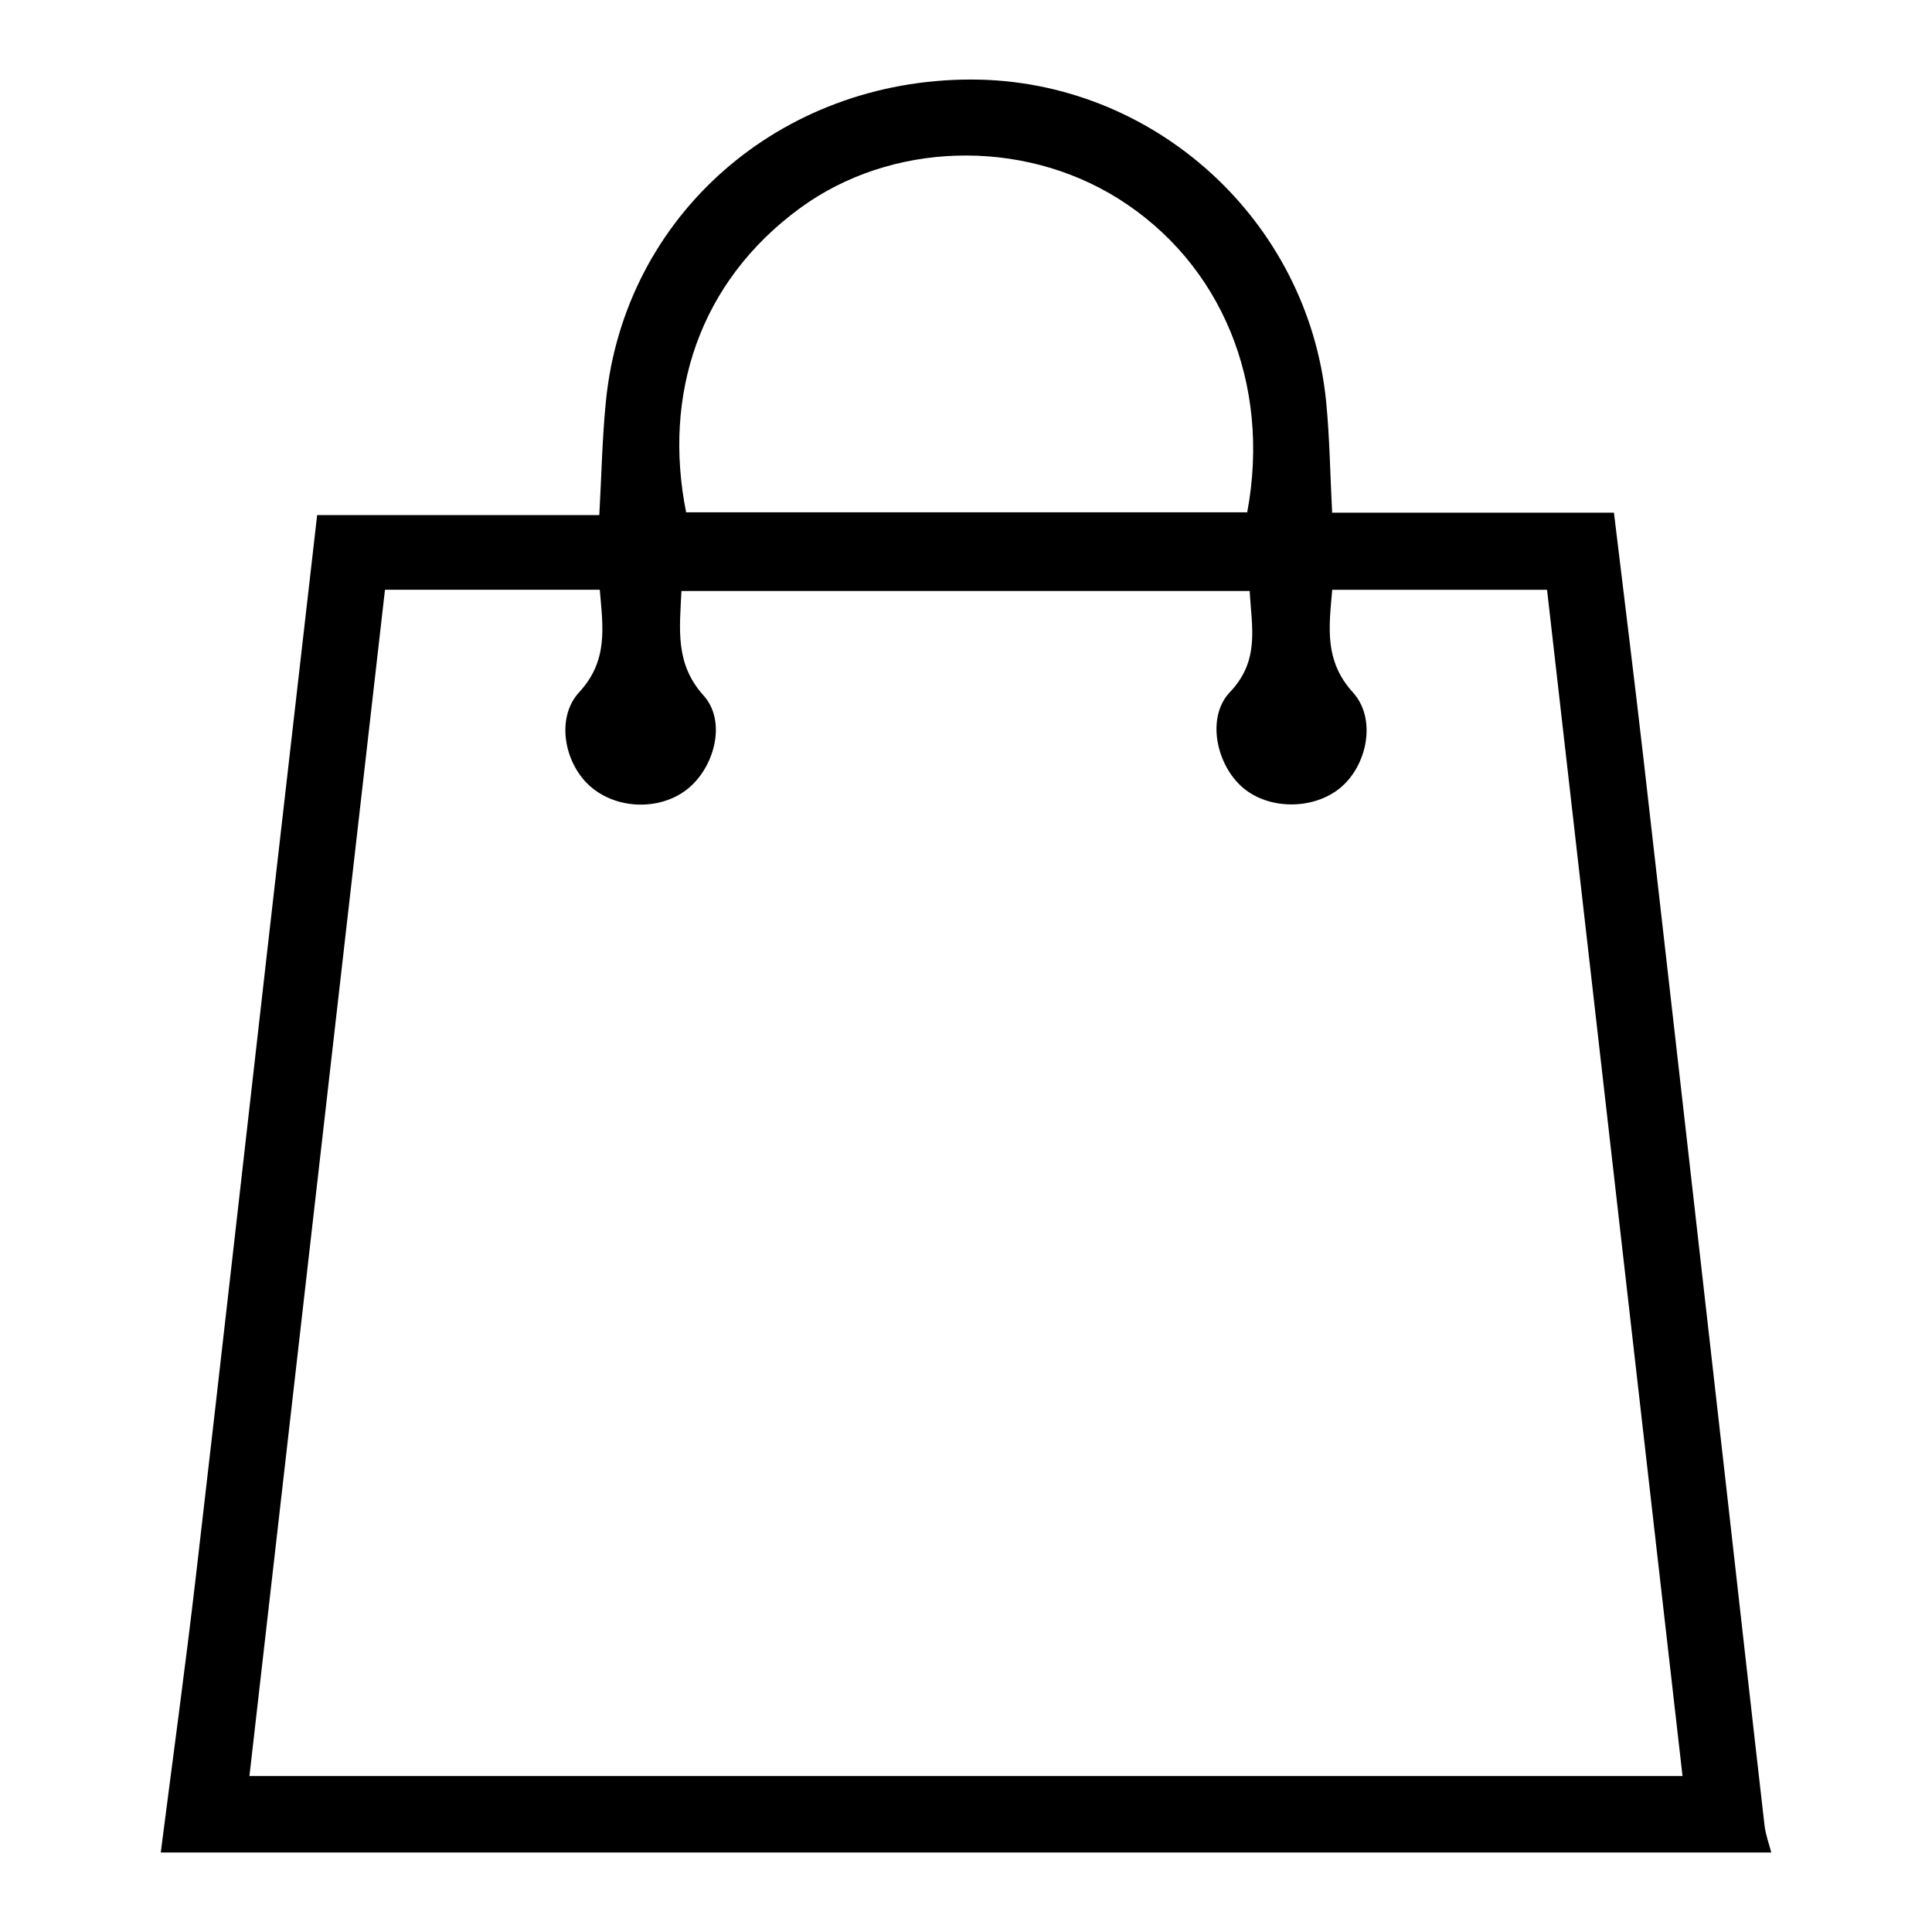 <?xml version="1.0" encoding="utf-8"?>
<!-- Generator: Adobe Illustrator 16.0.0, SVG Export Plug-In . SVG Version: 6.00 Build 0)  -->
<!DOCTYPE svg PUBLIC "-//W3C//DTD SVG 1.1//EN" "http://www.w3.org/Graphics/SVG/1.1/DTD/svg11.dtd">
<svg version="1.1" id="圖層_1" xmlns="http://www.w3.org/2000/svg" xmlns:xlink="http://www.w3.org/1999/xlink" x="0px" y="0px"
	 width="200px" height="200px" viewBox="0 0 200 200" enable-background="new 0 0 200 200" xml:space="preserve">
<path d="M16.642,191.768c1.214-9.498,2.519-18.986,3.625-28.498c2.609-22.427,5.12-44.863,7.678-67.295
	c1.608-14.104,3.231-28.206,4.886-42.655H62.04c0.232-4.161,0.303-8.001,0.685-11.809C64.65,22.314,80.711,8.221,100.549,8.233
	c18.818,0.011,34.845,14.491,36.725,33.277c0.373,3.716,0.415,7.466,0.629,11.56h29.171c1.051,8.731,2.103,17.126,3.066,25.532
	c2.898,25.327,5.764,50.657,8.635,75.988c1.3,11.457,2.572,22.915,3.888,34.37c0.108,0.95,0.459,1.872,0.696,2.808H16.642z
	 M25.821,183.854h148.353c-4.694-41.104-9.356-81.924-14.024-122.796h-22.238c-0.342,3.868-0.837,7.339,2.139,10.617
	c2.48,2.732,1.491,7.558-1.288,9.869c-2.788,2.317-7.436,2.303-10.131-0.03c-2.74-2.374-3.772-7.284-1.31-9.865
	c3.145-3.295,2.23-6.797,2.048-10.468H70.542c-0.186,4.008-0.671,7.53,2.297,10.826c2.344,2.604,1.198,7.215-1.491,9.523
	c-2.855,2.451-7.608,2.332-10.39-0.259c-2.57-2.395-3.415-7-0.996-9.618c3.021-3.269,2.456-6.747,2.127-10.601H39.853
	C35.189,101.864,30.535,142.604,25.821,183.854 M129.111,53.037c2.497-13.343-2.7-25.798-13.346-32.474
	c-10.081-6.322-23.576-5.866-32.926,0.968c-10.517,7.686-14.227,19.412-11.811,31.506H129.111z"/>
</svg>
